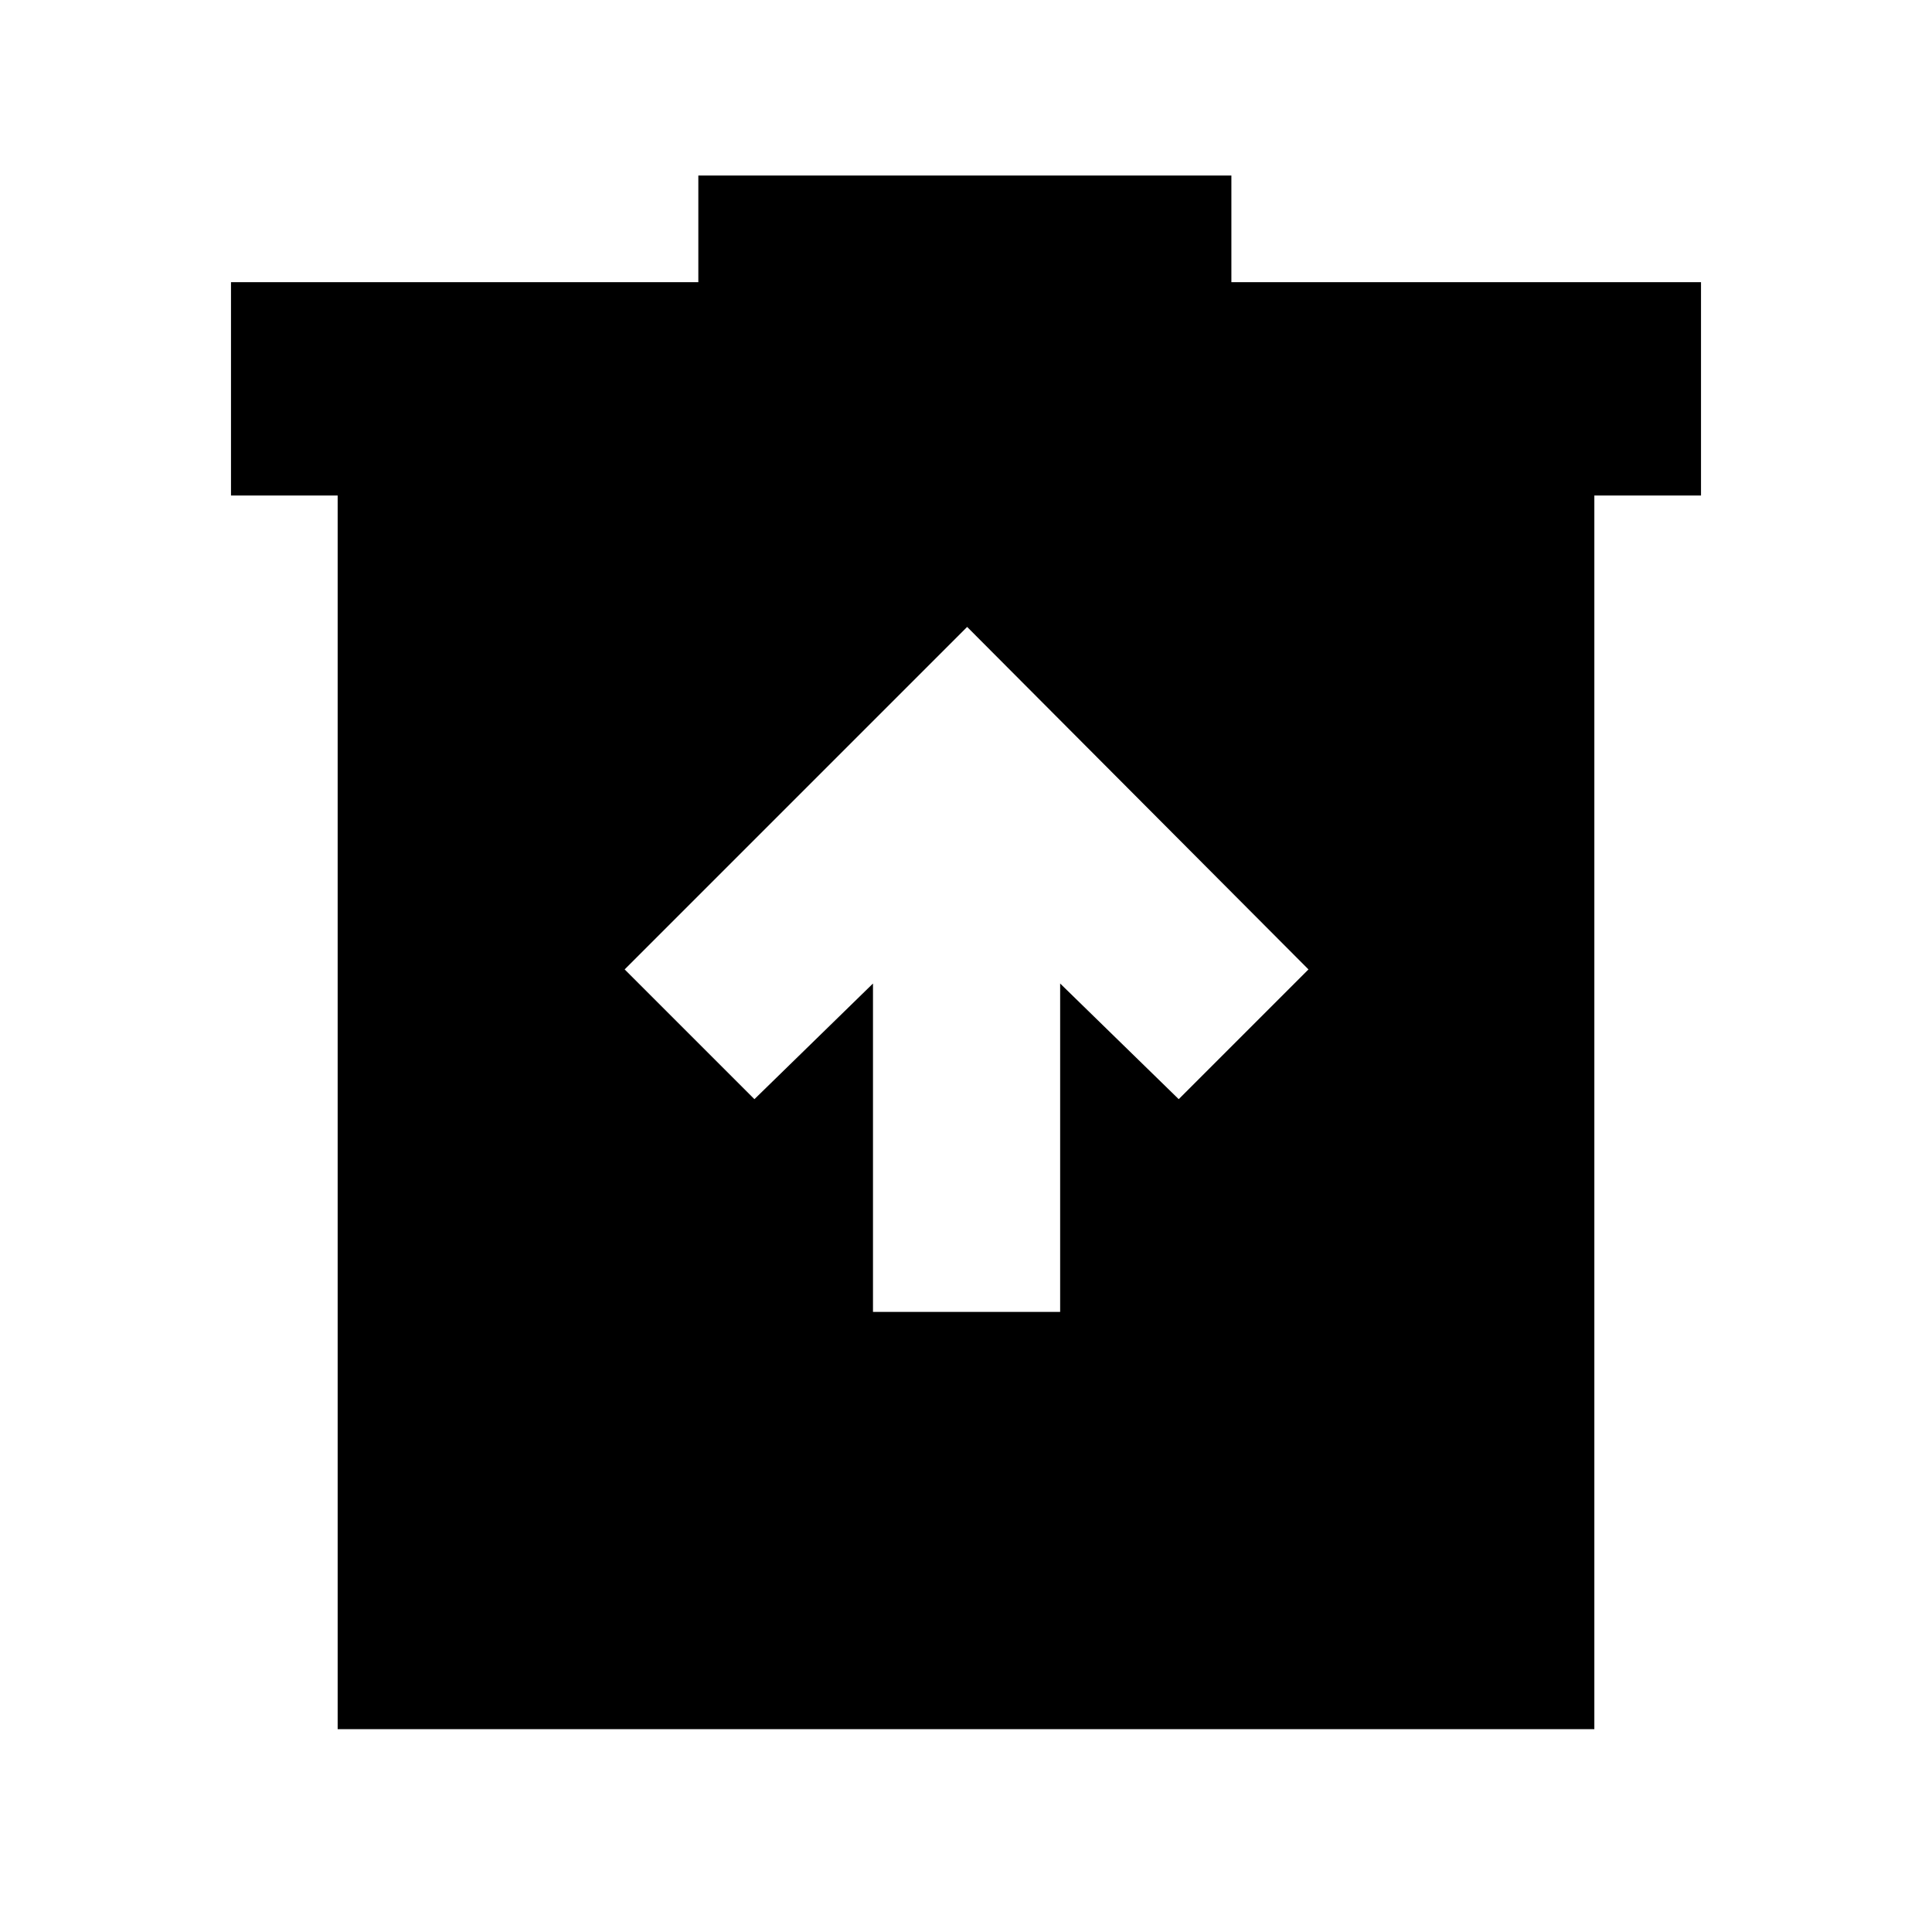 <svg xmlns="http://www.w3.org/2000/svg" height="24" viewBox="0 -960 960 960" width="24"><path d="M433.78-308.13h93V-471.3l58.92 57.47 64.47-64.47-169.6-170.18L310.39-478.3l64.48 64.47 58.91-57.47v163.17Zm-266 207.35v-613h-53v-106H347v-53h264.87v53h233.35v106h-53v613H167.78Z"/></svg>
